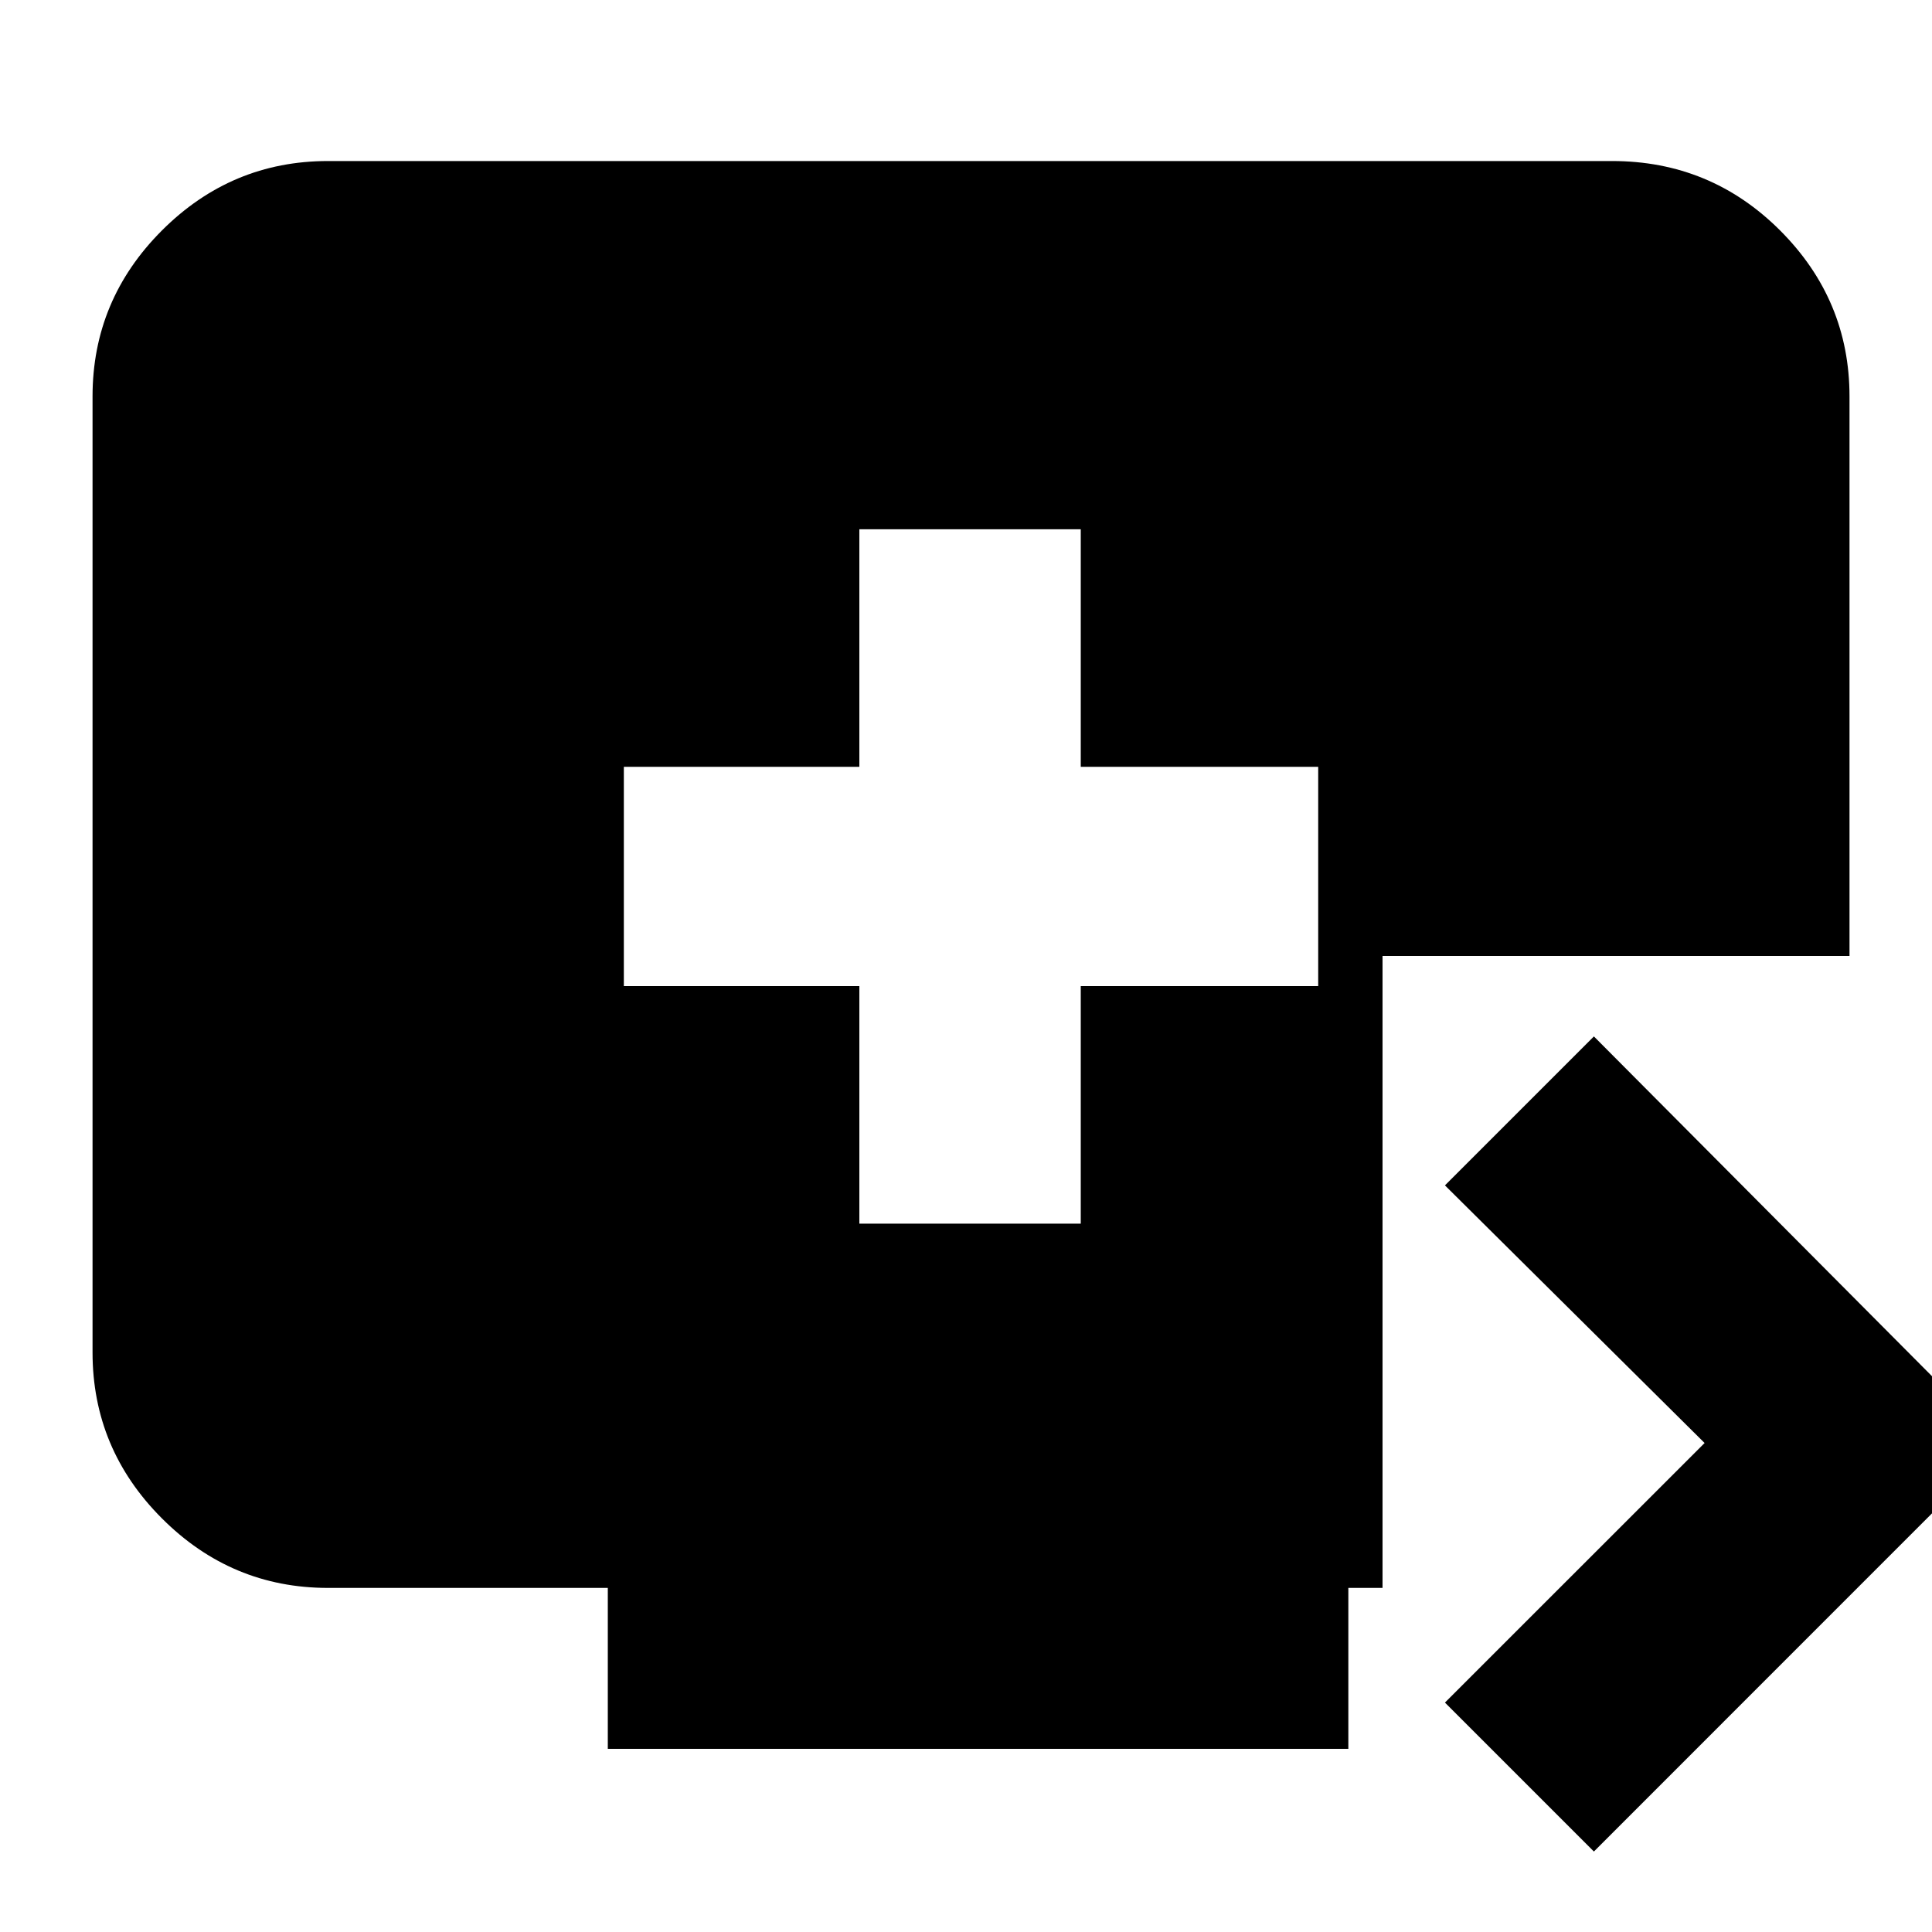 <svg xmlns="http://www.w3.org/2000/svg" height="20" width="20"><path d="M8.896 12.667h2.292v-2.459h2.458v-2.27h-2.458V5.479H8.896v2.459H6.458v2.27h2.438Zm7.604 6.5-1.542-1.542 2.688-2.687-2.688-2.667 1.542-1.542 4.208 4.229ZM6.292 18.104v-1.666H3.396q-1 0-1.719-.719Q.958 15 .958 14V4.104q0-1 .719-1.719.719-.718 1.719-.718h13.292q1.02 0 1.739.718.719.719.719 1.719v5.792h-4.834v6.542h-.354v1.666Z"/></svg>